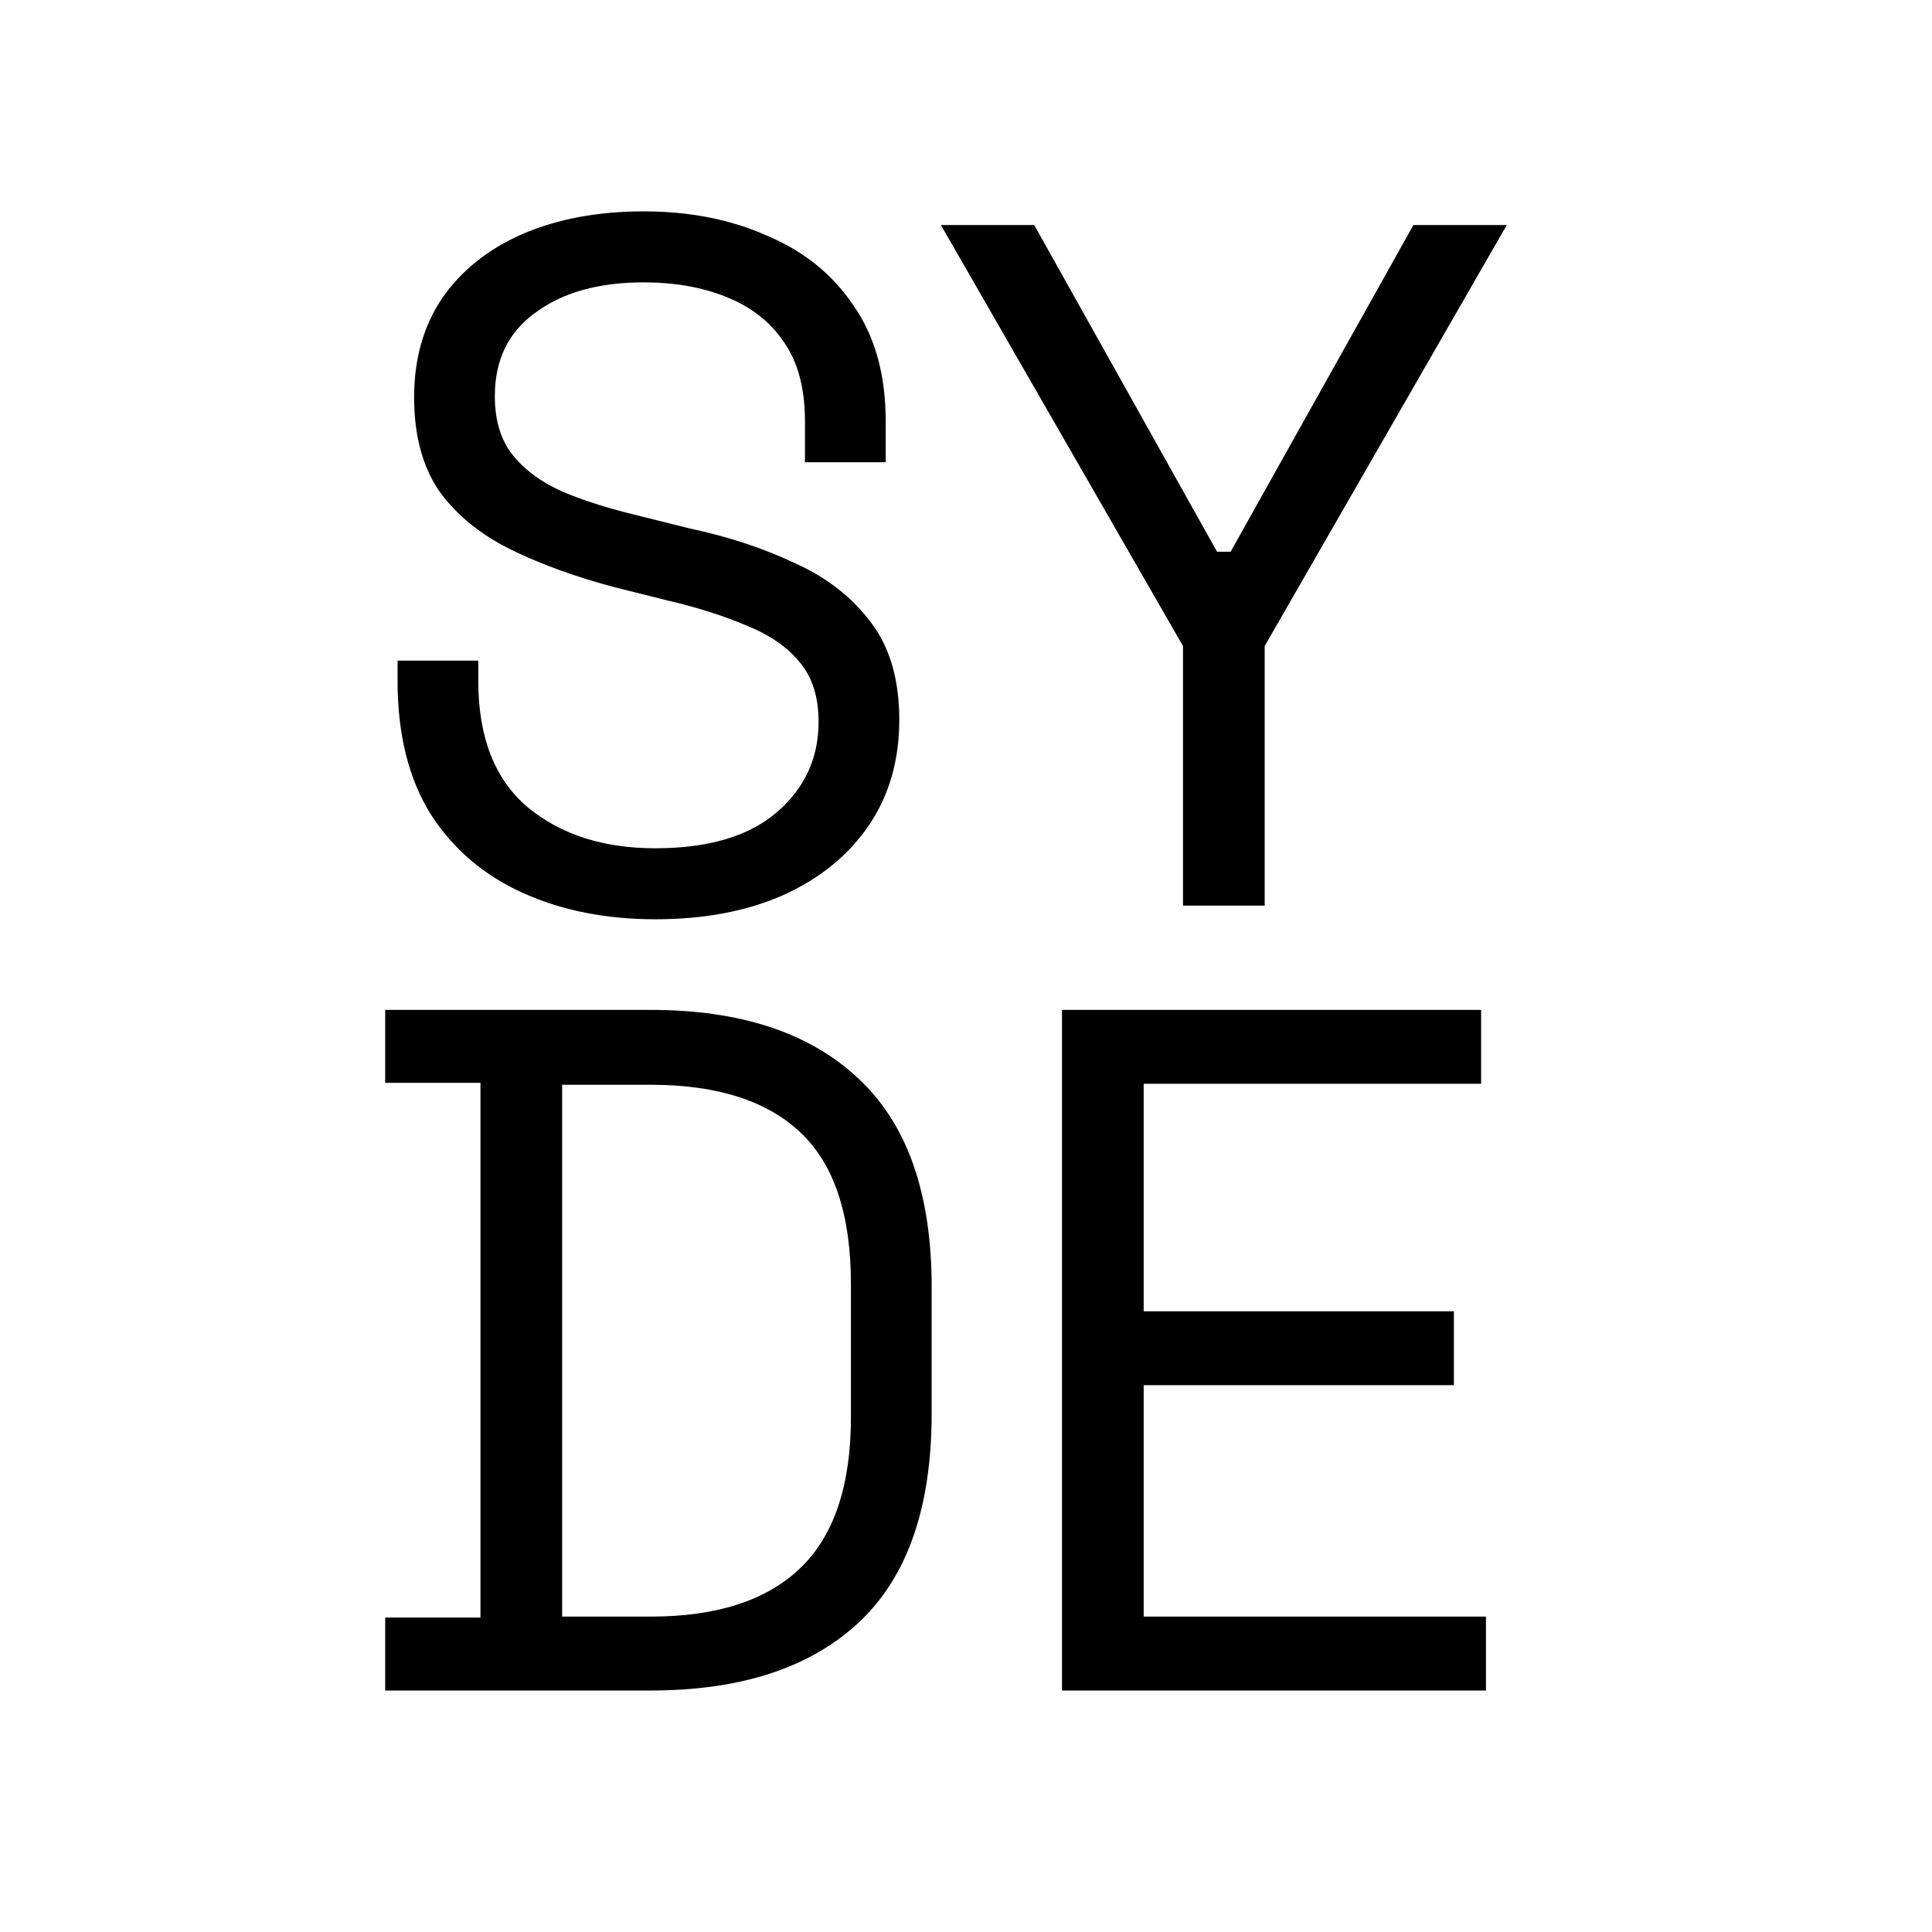 <svg width="32" height="32" viewBox="0 0 32 32" fill="none" xmlns="http://www.w3.org/2000/svg">
<path d="M10.853 15.226C10.037 15.226 9.307 15.081 8.663 14.791C8.018 14.501 7.508 14.066 7.133 13.486C6.768 12.896 6.585 12.16 6.585 11.28V10.942H7.922V11.28C7.922 12.214 8.196 12.912 8.743 13.373C9.291 13.824 9.994 14.05 10.853 14.05C11.733 14.05 12.404 13.851 12.866 13.454C13.328 13.057 13.558 12.557 13.558 11.956C13.558 11.537 13.451 11.205 13.236 10.958C13.032 10.711 12.742 10.512 12.367 10.362C11.991 10.201 11.551 10.061 11.046 9.943L10.209 9.734C9.554 9.562 8.974 9.353 8.469 9.106C7.965 8.859 7.567 8.537 7.278 8.139C6.998 7.731 6.859 7.211 6.859 6.577C6.859 5.944 7.015 5.396 7.326 4.935C7.648 4.473 8.094 4.119 8.663 3.872C9.242 3.625 9.908 3.501 10.659 3.501C11.422 3.501 12.104 3.635 12.705 3.904C13.317 4.162 13.795 4.548 14.138 5.063C14.492 5.568 14.67 6.207 14.67 6.98V7.656H13.333V6.98C13.333 6.432 13.215 5.992 12.979 5.659C12.753 5.326 12.436 5.08 12.028 4.918C11.631 4.757 11.175 4.677 10.659 4.677C9.919 4.677 9.323 4.843 8.872 5.176C8.421 5.498 8.196 5.96 8.196 6.561C8.196 6.958 8.292 7.281 8.485 7.527C8.679 7.774 8.952 7.978 9.307 8.139C9.661 8.29 10.085 8.424 10.579 8.542L11.416 8.751C12.071 8.891 12.656 9.084 13.172 9.331C13.698 9.567 14.117 9.895 14.428 10.313C14.739 10.722 14.895 11.258 14.895 11.924C14.895 12.59 14.729 13.169 14.396 13.663C14.063 14.157 13.591 14.544 12.979 14.823C12.377 15.091 11.669 15.226 10.853 15.226ZM19.594 15V10.7L15.584 3.727H17.13L20.158 9.138H20.383L23.411 3.727H24.957L20.947 10.7V15H19.594ZM6.38 28V26.792H7.958V17.935H6.38V16.727H10.777C12.258 16.727 13.402 17.102 14.207 17.854C15.023 18.606 15.431 19.76 15.431 21.317V23.41C15.431 24.978 15.023 26.137 14.207 26.889C13.402 27.63 12.258 28 10.777 28H6.38ZM9.311 26.776H10.777C11.872 26.776 12.699 26.508 13.257 25.971C13.815 25.434 14.094 24.602 14.094 23.475V21.268C14.094 20.119 13.815 19.282 13.257 18.756C12.699 18.23 11.872 17.967 10.777 17.967H9.311V26.776ZM17.59 28V16.727H24.532V17.951H18.943V21.719H24.081V22.943H18.943V26.776H24.612V28H17.59Z" fill="black"/>
</svg>
